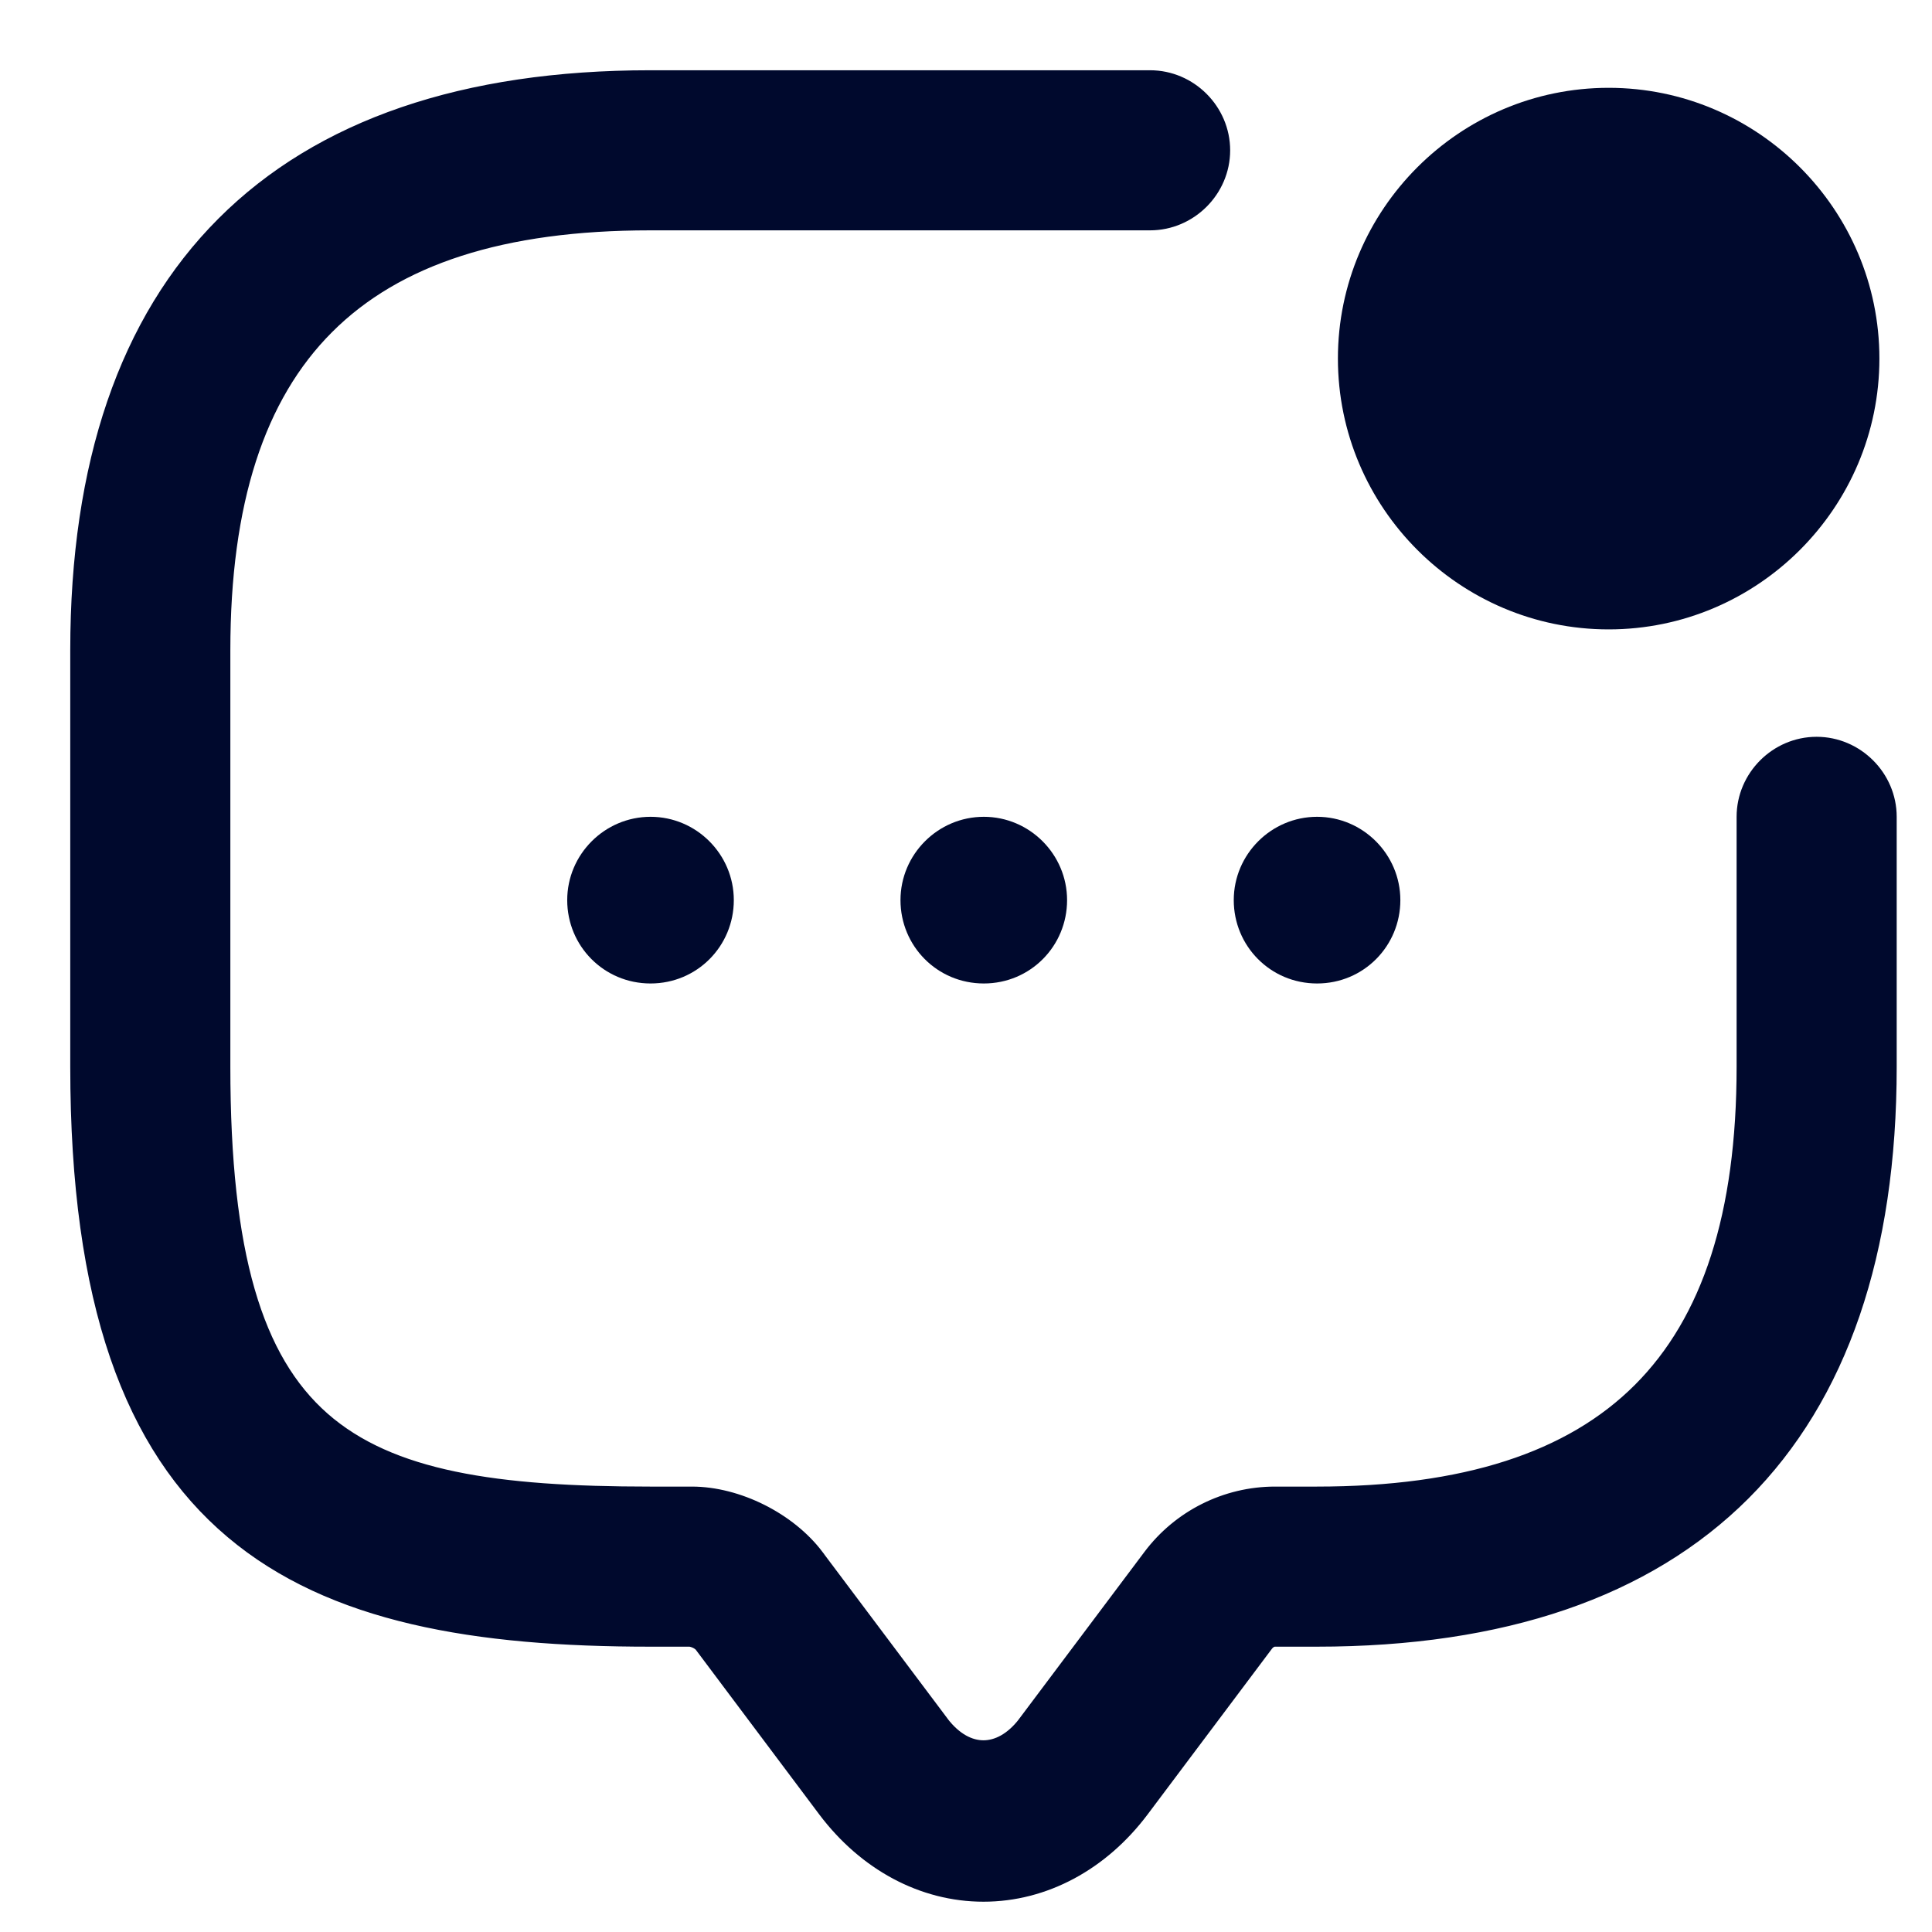 <svg width="22" height="22" viewBox="0 0 22 22" fill="none" xmlns="http://www.w3.org/2000/svg">
<g id="Group 1261157596">
<path id="Vector" d="M9.411 20.604L9.411 20.604C9.864 21.204 10.509 21.555 11.199 21.555C11.889 21.555 12.534 21.204 12.986 20.604L12.986 20.604L14.408 18.709C14.44 18.671 14.479 18.651 14.519 18.651H14.994C17.107 18.651 18.737 18.094 19.839 16.993C20.94 15.891 21.498 14.261 21.498 12.148V9.301C21.498 8.857 21.13 8.49 20.686 8.49C20.242 8.49 19.875 8.857 19.875 9.301V12.148C19.875 13.832 19.482 15.046 18.687 15.841C17.893 16.635 16.678 17.028 14.994 17.028H14.519C13.966 17.028 13.443 17.29 13.111 17.733L11.688 19.629C11.688 19.629 11.688 19.63 11.688 19.63C11.536 19.83 11.361 19.917 11.199 19.917C11.036 19.917 10.862 19.83 10.709 19.63C10.709 19.63 10.709 19.629 10.709 19.629L9.286 17.733L9.286 17.732C8.973 17.318 8.394 17.028 7.878 17.028H7.404C5.647 17.028 4.438 16.852 3.663 16.171C2.892 15.492 2.523 14.287 2.523 12.148V7.404C2.523 5.719 2.916 4.505 3.711 3.711C4.505 2.916 5.719 2.523 7.404 2.523H13.096C13.54 2.523 13.908 2.156 13.908 1.712C13.908 1.267 13.54 0.9 13.096 0.9H7.404C5.29 0.9 3.66 1.457 2.559 2.559C1.457 3.66 0.9 5.29 0.9 7.404V12.148C0.9 14.826 1.514 16.463 2.654 17.425C3.789 18.384 5.422 18.651 7.404 18.651H7.862C7.911 18.659 7.957 18.681 7.994 18.714L9.411 20.604Z" fill="#00092D" stroke="#00092D" stroke-width="0.2"/>
<path id="Vector_2" d="M11.203 11.199C10.671 11.199 10.254 10.772 10.254 10.25C10.254 9.728 10.681 9.301 11.203 9.301C11.724 9.301 12.151 9.728 12.151 10.25C12.151 10.772 11.734 11.199 11.203 11.199ZM14.998 11.199C14.466 11.199 14.049 10.772 14.049 10.25C14.049 9.728 14.476 9.301 14.998 9.301C15.519 9.301 15.946 9.728 15.946 10.25C15.946 10.772 15.529 11.199 14.998 11.199ZM7.408 11.199C6.876 11.199 6.459 10.772 6.459 10.25C6.459 9.728 6.886 9.301 7.408 9.301C7.93 9.301 8.356 9.728 8.356 10.25C8.356 10.772 7.939 11.199 7.408 11.199ZM18.318 7.167C16.62 7.167 15.235 5.782 15.235 4.083C15.235 2.385 16.62 1 18.318 1C20.016 1 21.401 2.385 21.401 4.083C21.401 5.782 20.016 7.167 18.318 7.167Z" fill="#00092D"/>
</g>
</svg>

